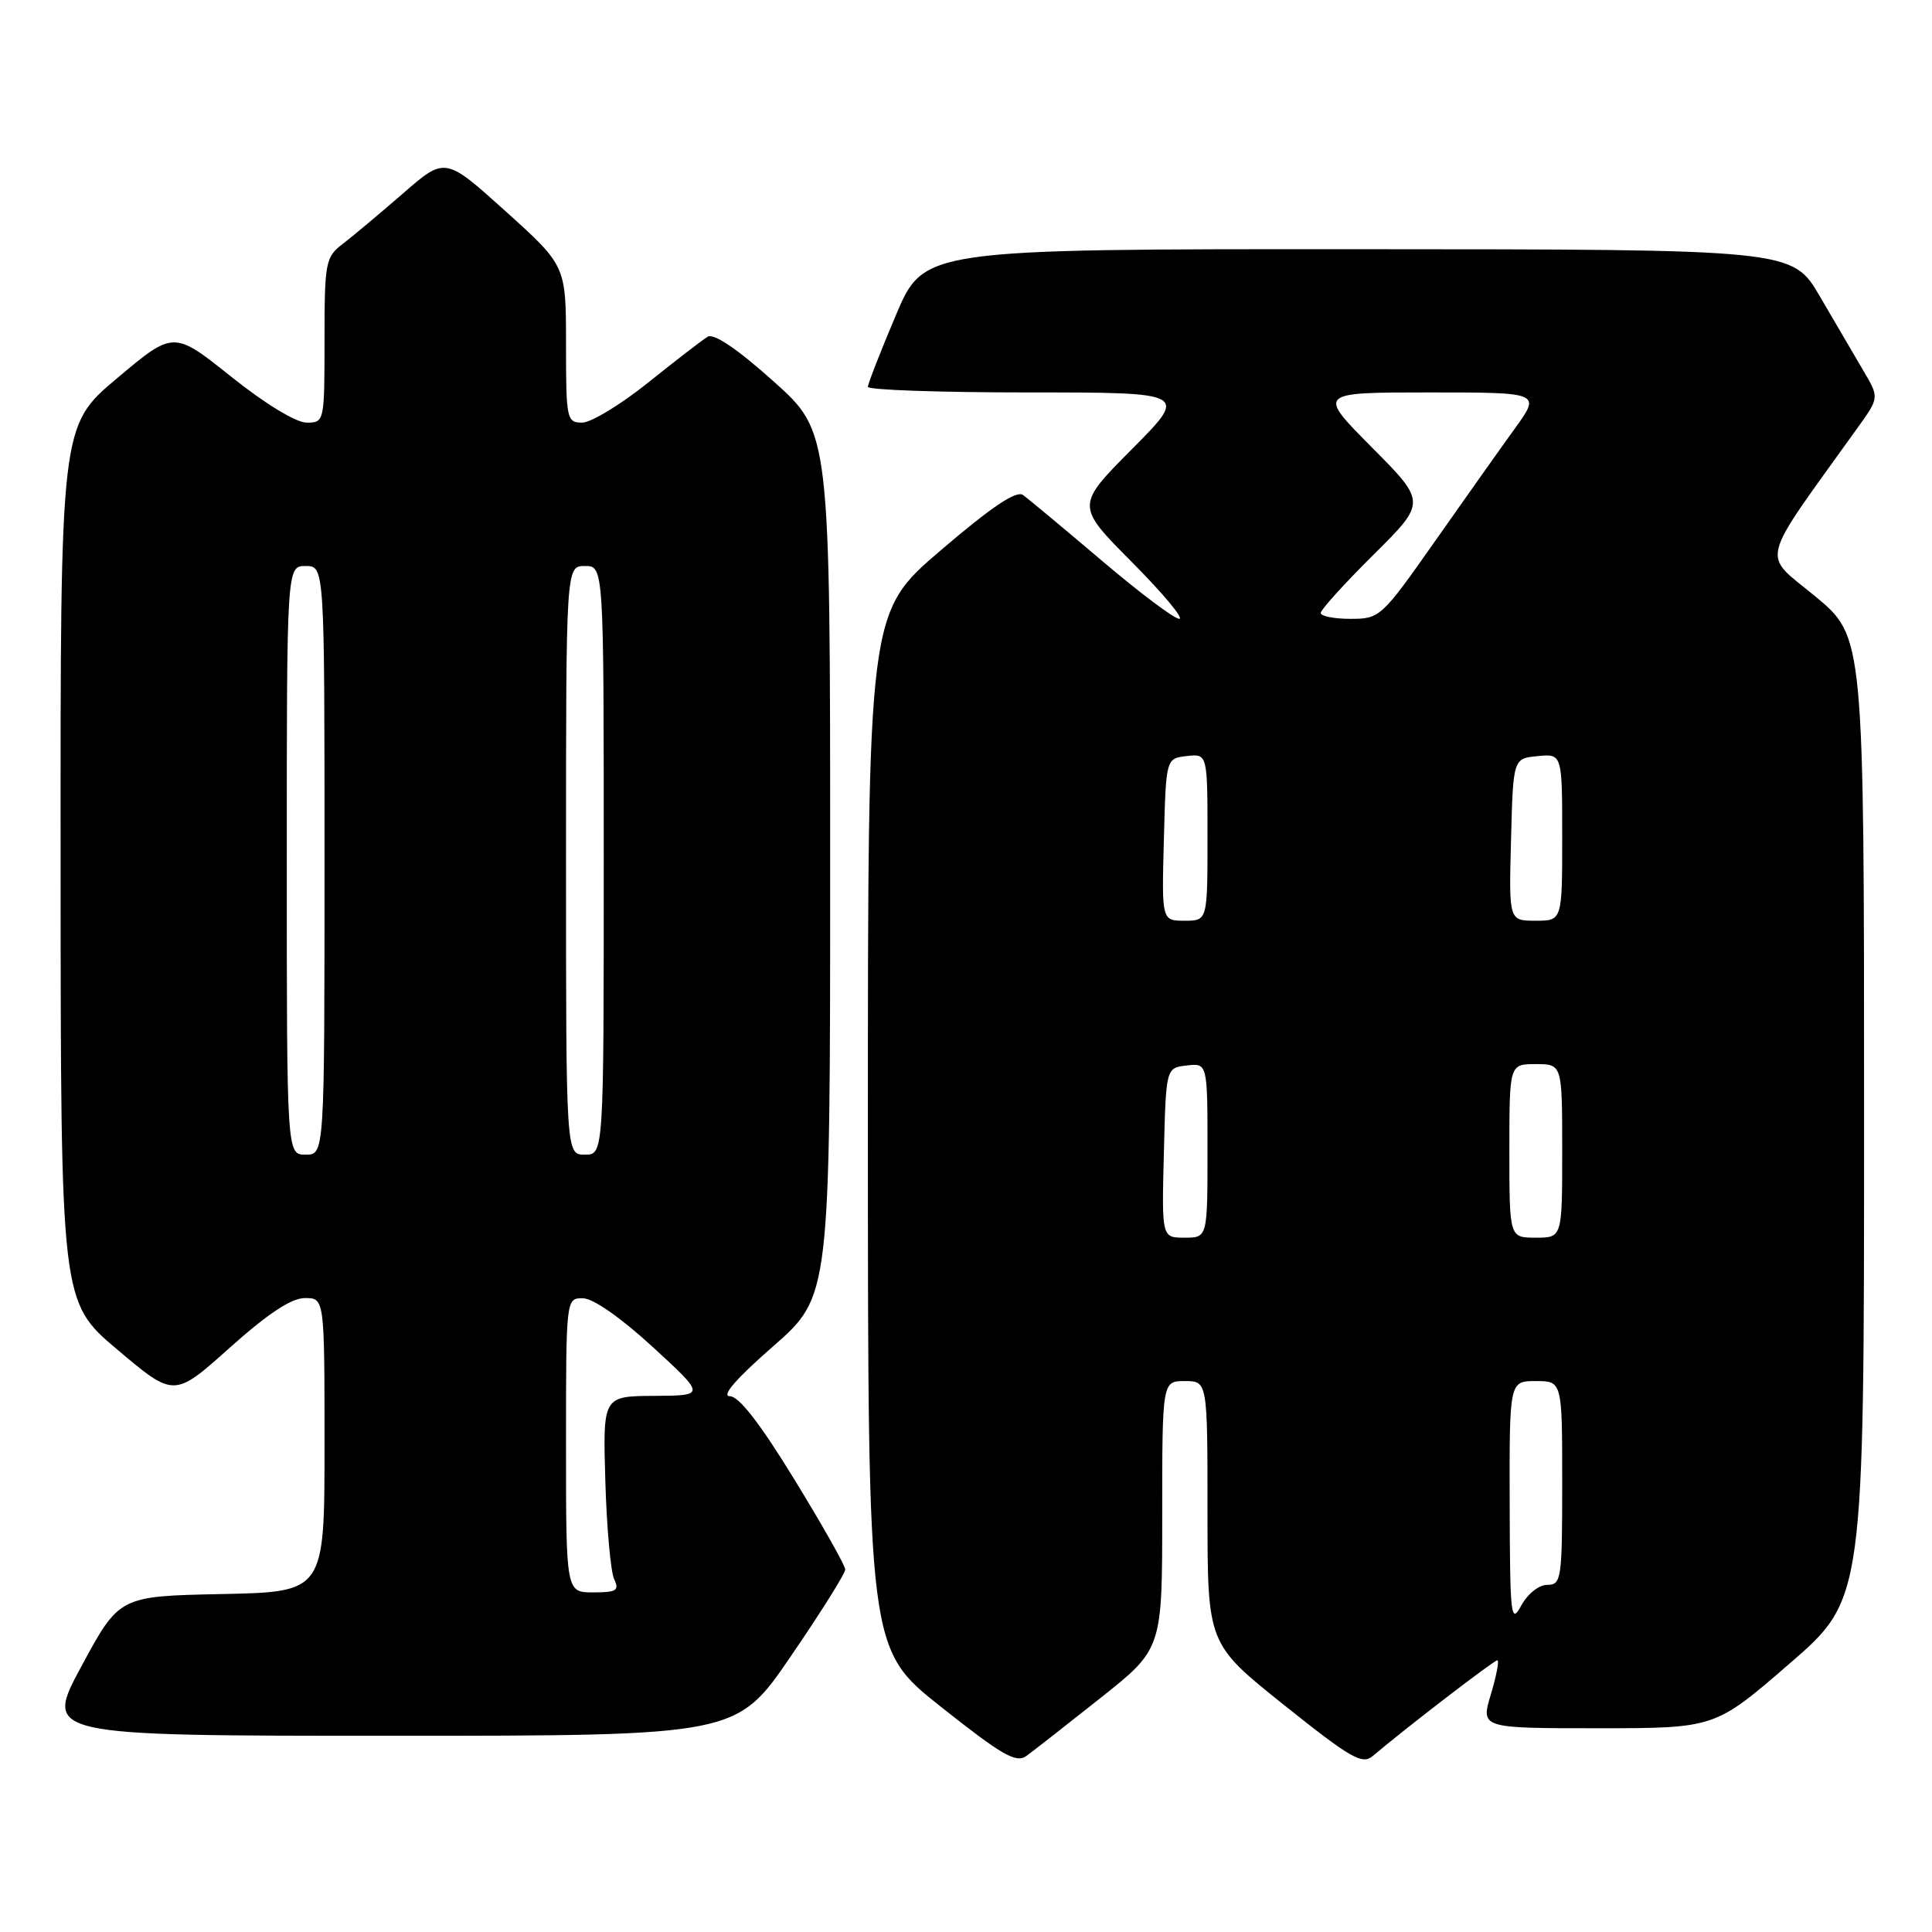 <?xml version="1.0" encoding="UTF-8" standalone="no"?>
<!DOCTYPE svg PUBLIC "-//W3C//DTD SVG 1.1//EN" "http://www.w3.org/Graphics/SVG/1.1/DTD/svg11.dtd" >
<svg xmlns="http://www.w3.org/2000/svg" xmlns:xlink="http://www.w3.org/1999/xlink" version="1.1" viewBox="0 0 256 256">
 <g >
 <path fill="currentColor"
d=" M 145.81 225.00 C 154.00 218.50 154.00 218.50 154.00 200.75 C 154.00 183.00 154.00 183.00 157.00 183.00 C 160.00 183.00 160.00 183.00 160.00 200.41 C 160.00 217.82 160.00 217.82 170.15 225.93 C 179.00 233.00 180.51 233.86 181.90 232.68 C 186.17 229.05 197.95 220.00 198.40 220.00 C 198.68 220.00 198.29 222.03 197.55 224.50 C 196.20 229.00 196.20 229.00 211.72 229.00 C 227.24 229.00 227.24 229.00 237.12 220.44 C 247.00 211.89 247.00 211.89 247.00 148.13 C 247.00 84.38 247.00 84.38 240.53 79.02 C 233.38 73.11 232.85 75.21 246.21 56.59 C 249.01 52.68 249.01 52.68 246.89 49.09 C 245.73 47.12 243.14 42.70 241.14 39.27 C 237.50 33.04 237.50 33.04 179.96 33.02 C 122.42 33.00 122.42 33.00 118.71 41.76 C 116.67 46.58 115.00 50.86 115.00 51.26 C 115.00 51.67 124.55 52.00 136.22 52.00 C 157.45 52.00 157.45 52.00 150.00 59.50 C 142.55 67.00 142.55 67.00 150.00 74.50 C 154.10 78.62 156.91 82.00 156.26 82.00 C 155.60 82.00 150.96 78.51 145.95 74.25 C 140.93 69.99 136.25 66.09 135.55 65.59 C 134.66 64.96 131.39 67.16 124.64 72.93 C 115.00 81.18 115.00 81.18 115.00 149.84 C 115.01 218.50 115.01 218.50 124.69 226.17 C 132.79 232.59 134.64 233.66 136.00 232.67 C 136.90 232.03 141.31 228.57 145.81 225.00 Z  M 104.79 219.46 C 108.76 213.66 112.00 208.49 112.00 207.97 C 112.00 207.45 108.96 202.07 105.25 196.02 C 100.69 188.58 97.92 185.01 96.70 185.00 C 95.53 185.00 97.58 182.64 102.45 178.39 C 110.00 171.77 110.00 171.77 110.00 114.51 C 110.00 57.25 110.00 57.25 102.52 50.55 C 97.71 46.24 94.59 44.13 93.77 44.62 C 93.07 45.04 89.53 47.77 85.89 50.69 C 82.25 53.61 78.32 56.00 77.14 56.00 C 75.09 56.00 75.00 55.56 75.00 45.61 C 75.00 35.21 75.00 35.21 66.99 27.99 C 58.98 20.77 58.98 20.77 53.39 25.64 C 50.31 28.31 46.71 31.33 45.40 32.33 C 43.13 34.07 43.00 34.74 43.00 45.08 C 43.00 55.90 42.98 56.00 40.63 56.00 C 39.23 56.00 35.13 53.51 30.63 49.91 C 23.00 43.82 23.00 43.82 15.50 50.13 C 8.00 56.44 8.00 56.44 8.03 114.47 C 8.05 172.50 8.05 172.50 15.56 178.84 C 23.07 185.18 23.07 185.18 30.43 178.59 C 35.51 174.05 38.61 172.00 40.40 172.00 C 43.00 172.00 43.00 172.00 43.00 191.47 C 43.00 210.94 43.00 210.94 29.40 211.22 C 15.81 211.50 15.81 211.50 10.81 220.75 C 5.82 230.00 5.82 230.00 51.71 230.00 C 97.59 230.00 97.59 230.00 104.79 219.46 Z  M 200.04 199.25 C 200.00 183.00 200.00 183.00 203.50 183.00 C 207.00 183.00 207.00 183.00 207.00 196.50 C 207.00 209.26 206.89 210.00 205.03 210.00 C 203.91 210.00 202.42 211.19 201.57 212.75 C 200.20 215.29 200.08 214.23 200.04 199.25 Z  M 154.22 152.75 C 154.50 141.50 154.50 141.50 157.25 141.18 C 160.00 140.87 160.00 140.87 160.00 152.43 C 160.00 164.00 160.00 164.00 156.97 164.00 C 153.93 164.00 153.93 164.00 154.22 152.75 Z  M 200.00 152.50 C 200.00 141.00 200.00 141.00 203.50 141.00 C 207.00 141.00 207.00 141.00 207.00 152.50 C 207.00 164.00 207.00 164.00 203.50 164.00 C 200.00 164.00 200.00 164.00 200.00 152.50 Z  M 154.22 111.25 C 154.50 100.50 154.50 100.50 157.25 100.18 C 160.00 99.87 160.00 99.87 160.00 110.93 C 160.00 122.00 160.00 122.00 156.97 122.00 C 153.93 122.00 153.93 122.00 154.22 111.25 Z  M 200.22 111.25 C 200.50 100.50 200.50 100.50 203.75 100.19 C 207.00 99.87 207.00 99.87 207.00 110.94 C 207.00 122.00 207.00 122.00 203.47 122.00 C 199.93 122.00 199.93 122.00 200.22 111.25 Z  M 175.00 81.22 C 175.00 80.80 178.15 77.32 182.00 73.50 C 189.00 66.55 189.00 66.55 181.78 59.28 C 174.55 52.00 174.55 52.00 189.36 52.00 C 204.17 52.00 204.17 52.00 200.75 56.75 C 198.86 59.36 194.08 66.11 190.12 71.75 C 183.05 81.81 182.84 82.00 178.95 82.00 C 176.78 82.00 175.00 81.65 175.00 81.22 Z  M 75.00 191.50 C 75.00 172.00 75.00 172.00 77.25 172.03 C 78.60 172.04 82.30 174.63 86.50 178.49 C 93.50 184.92 93.50 184.92 86.69 184.96 C 79.88 185.00 79.88 185.00 80.21 196.25 C 80.39 202.44 80.92 208.29 81.38 209.25 C 82.09 210.75 81.69 211.00 78.61 211.00 C 75.00 211.00 75.00 211.00 75.00 191.50 Z  M 38.00 114.00 C 38.00 75.00 38.00 75.00 40.50 75.00 C 43.00 75.00 43.00 75.00 43.00 114.00 C 43.00 153.00 43.00 153.00 40.50 153.00 C 38.00 153.00 38.00 153.00 38.00 114.00 Z  M 75.00 114.00 C 75.00 75.00 75.00 75.00 77.50 75.00 C 80.00 75.00 80.00 75.00 80.00 114.00 C 80.00 153.00 80.00 153.00 77.50 153.00 C 75.00 153.00 75.00 153.00 75.00 114.00 Z "/>
</g>
</svg>